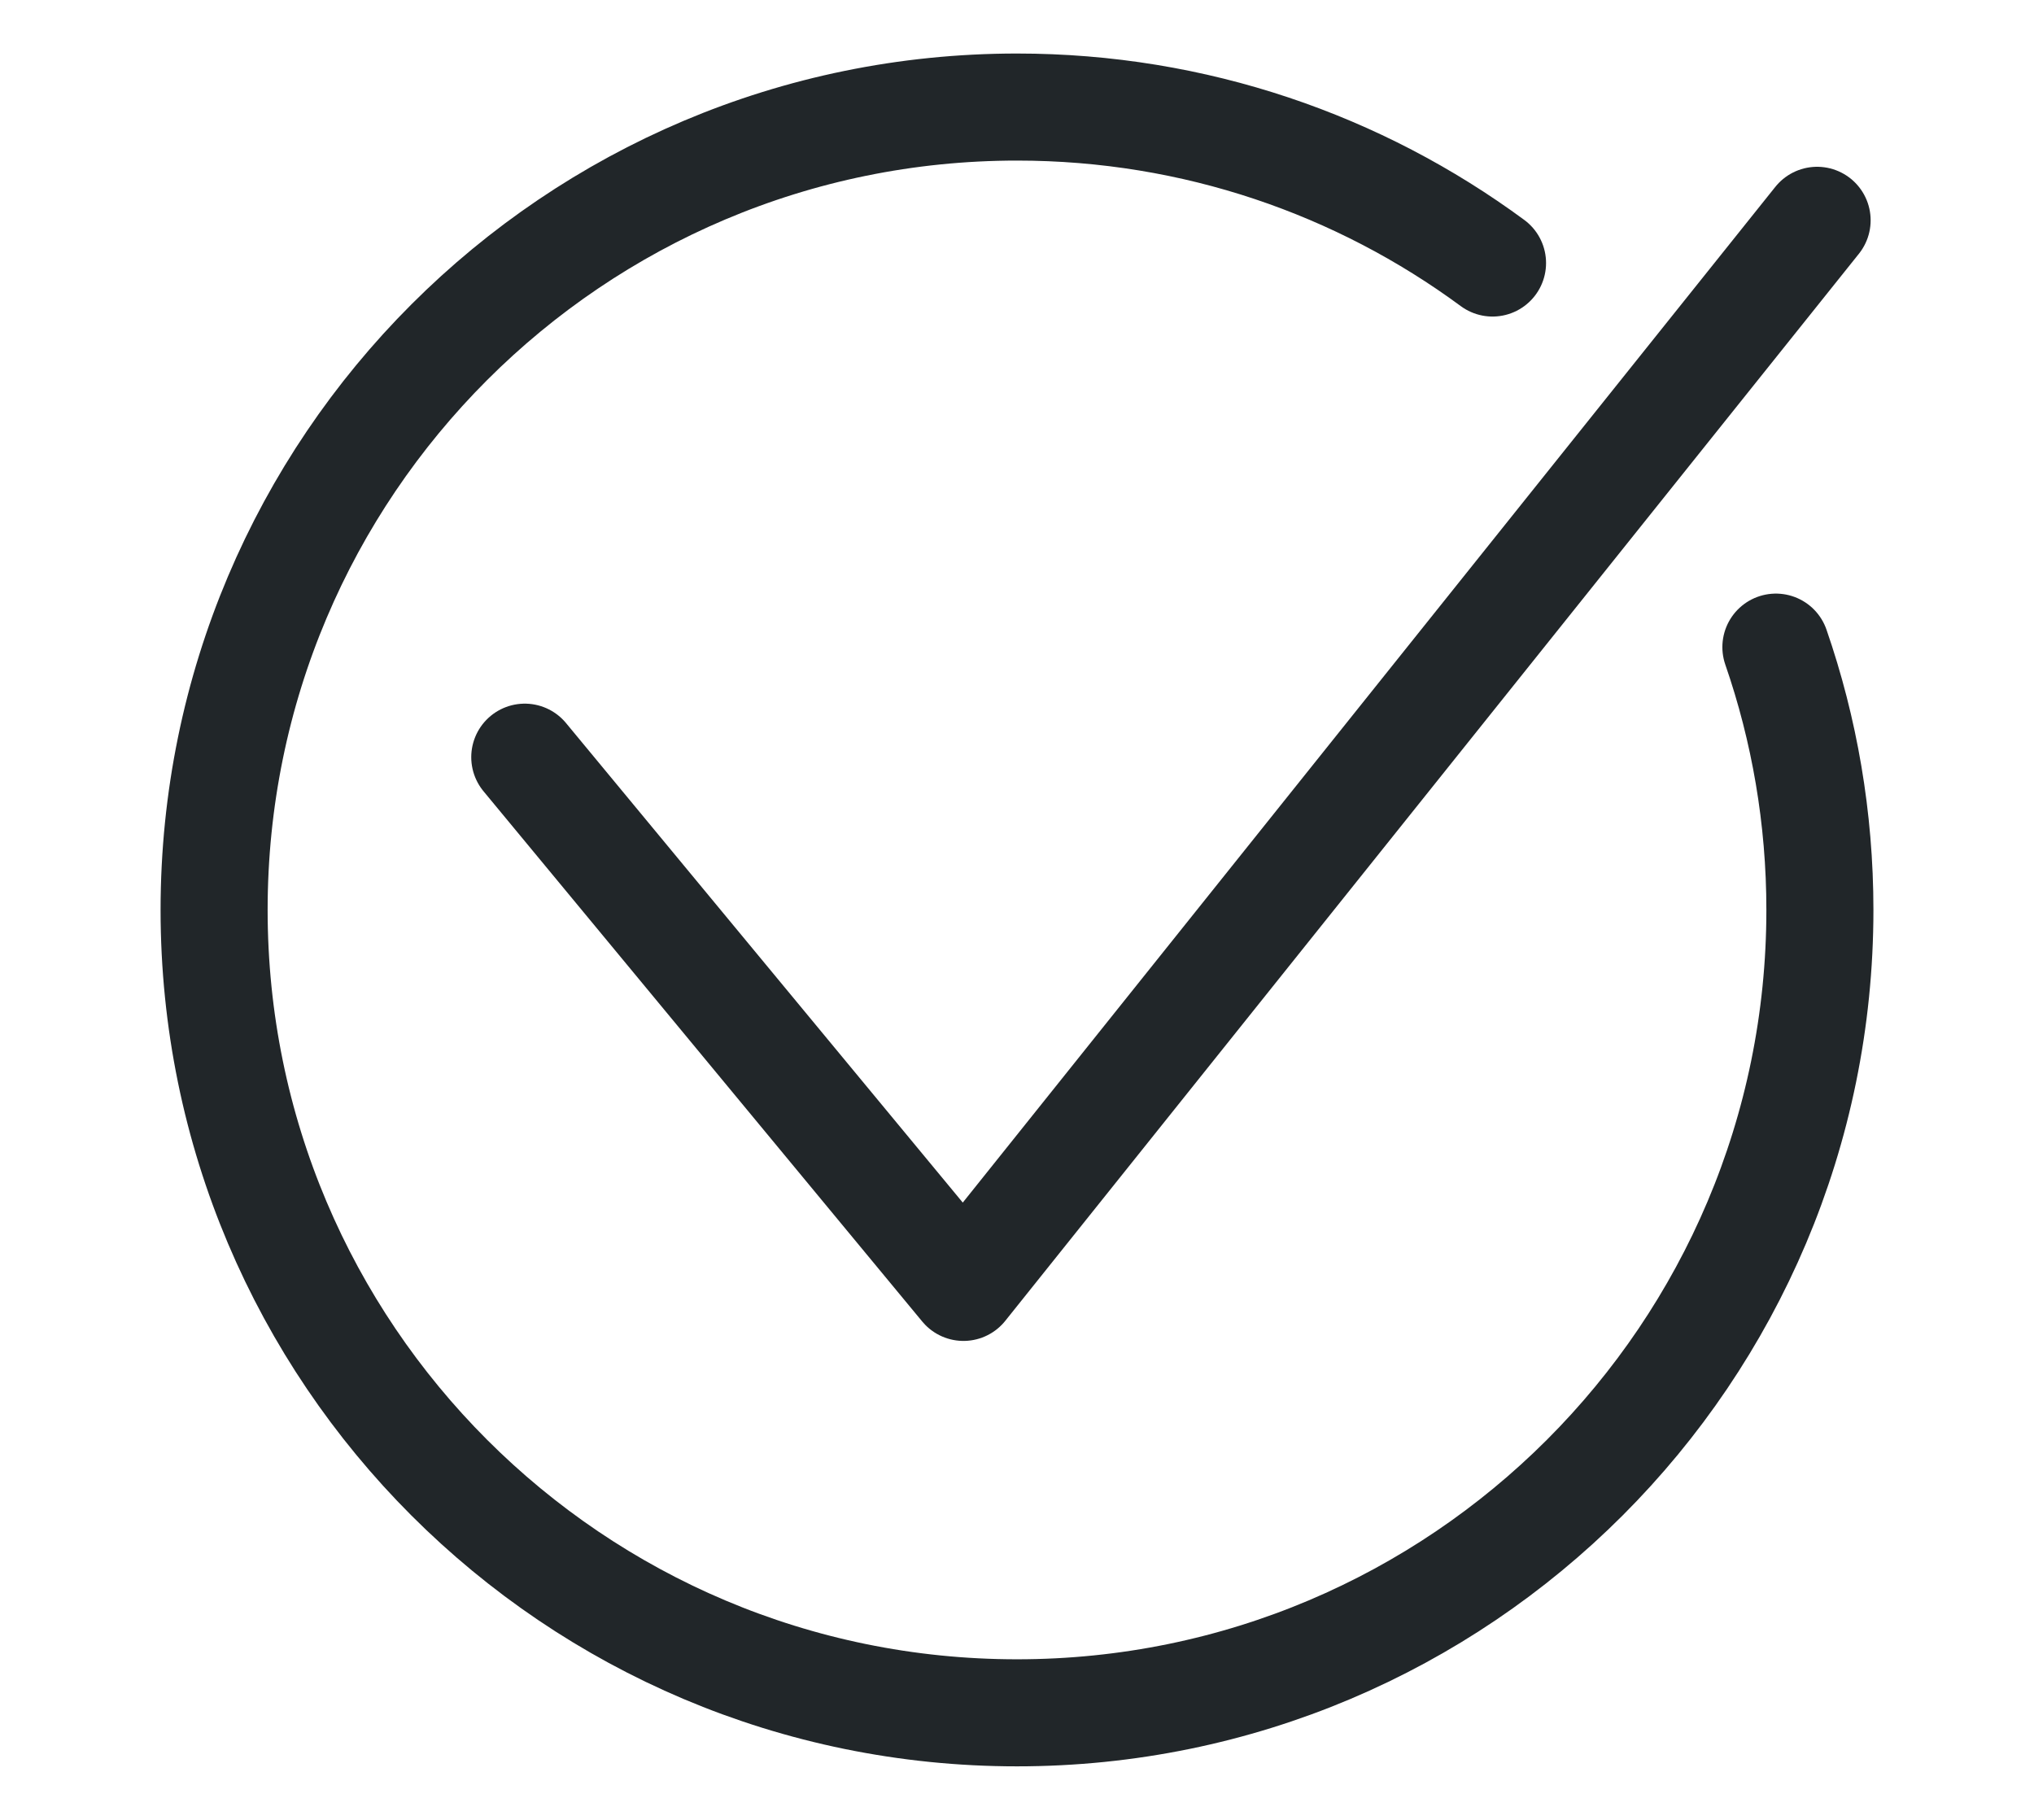 <?xml version="1.0" encoding="UTF-8"?>
<svg width="19px" height="17px" viewBox="0 0 19 17" version="1.1" xmlns="http://www.w3.org/2000/svg" xmlns:xlink="http://www.w3.org/1999/xlink">
    <!-- Generator: Sketch 49.1 (51147) - http://www.bohemiancoding.com/sketch -->
    <title>ENREGISTER SOMBRE</title>
    <desc>Created with Sketch.</desc>
    <defs></defs>
    <g id="ENREGISTER-SOMBRE" stroke="none" stroke-width="1" fill="none" fill-rule="evenodd" stroke-linecap="round" stroke-linejoin="round">
        <g id="Group" transform="translate(2, 1)" stroke="#212629">
            <polyline id="Triangle" transform="translate(8.938, 6.042) rotate(180) translate(-8.938, -6.042) " points="2.902 11.026 10.876 1.058 14.974 6.011"></polyline>
            <path d="M11.942,1.457 C10.699,0.541 9.163,0 7.5,0 C3.358,0 0,3.358 0,7.5 C0,11.642 3.358,15 7.5,15 C11.642,15 15,11.642 15,7.5 C15,6.64 14.855,5.814 14.589,5.045" id="Oval-5"></path>
        </g>
    </g>
</svg>